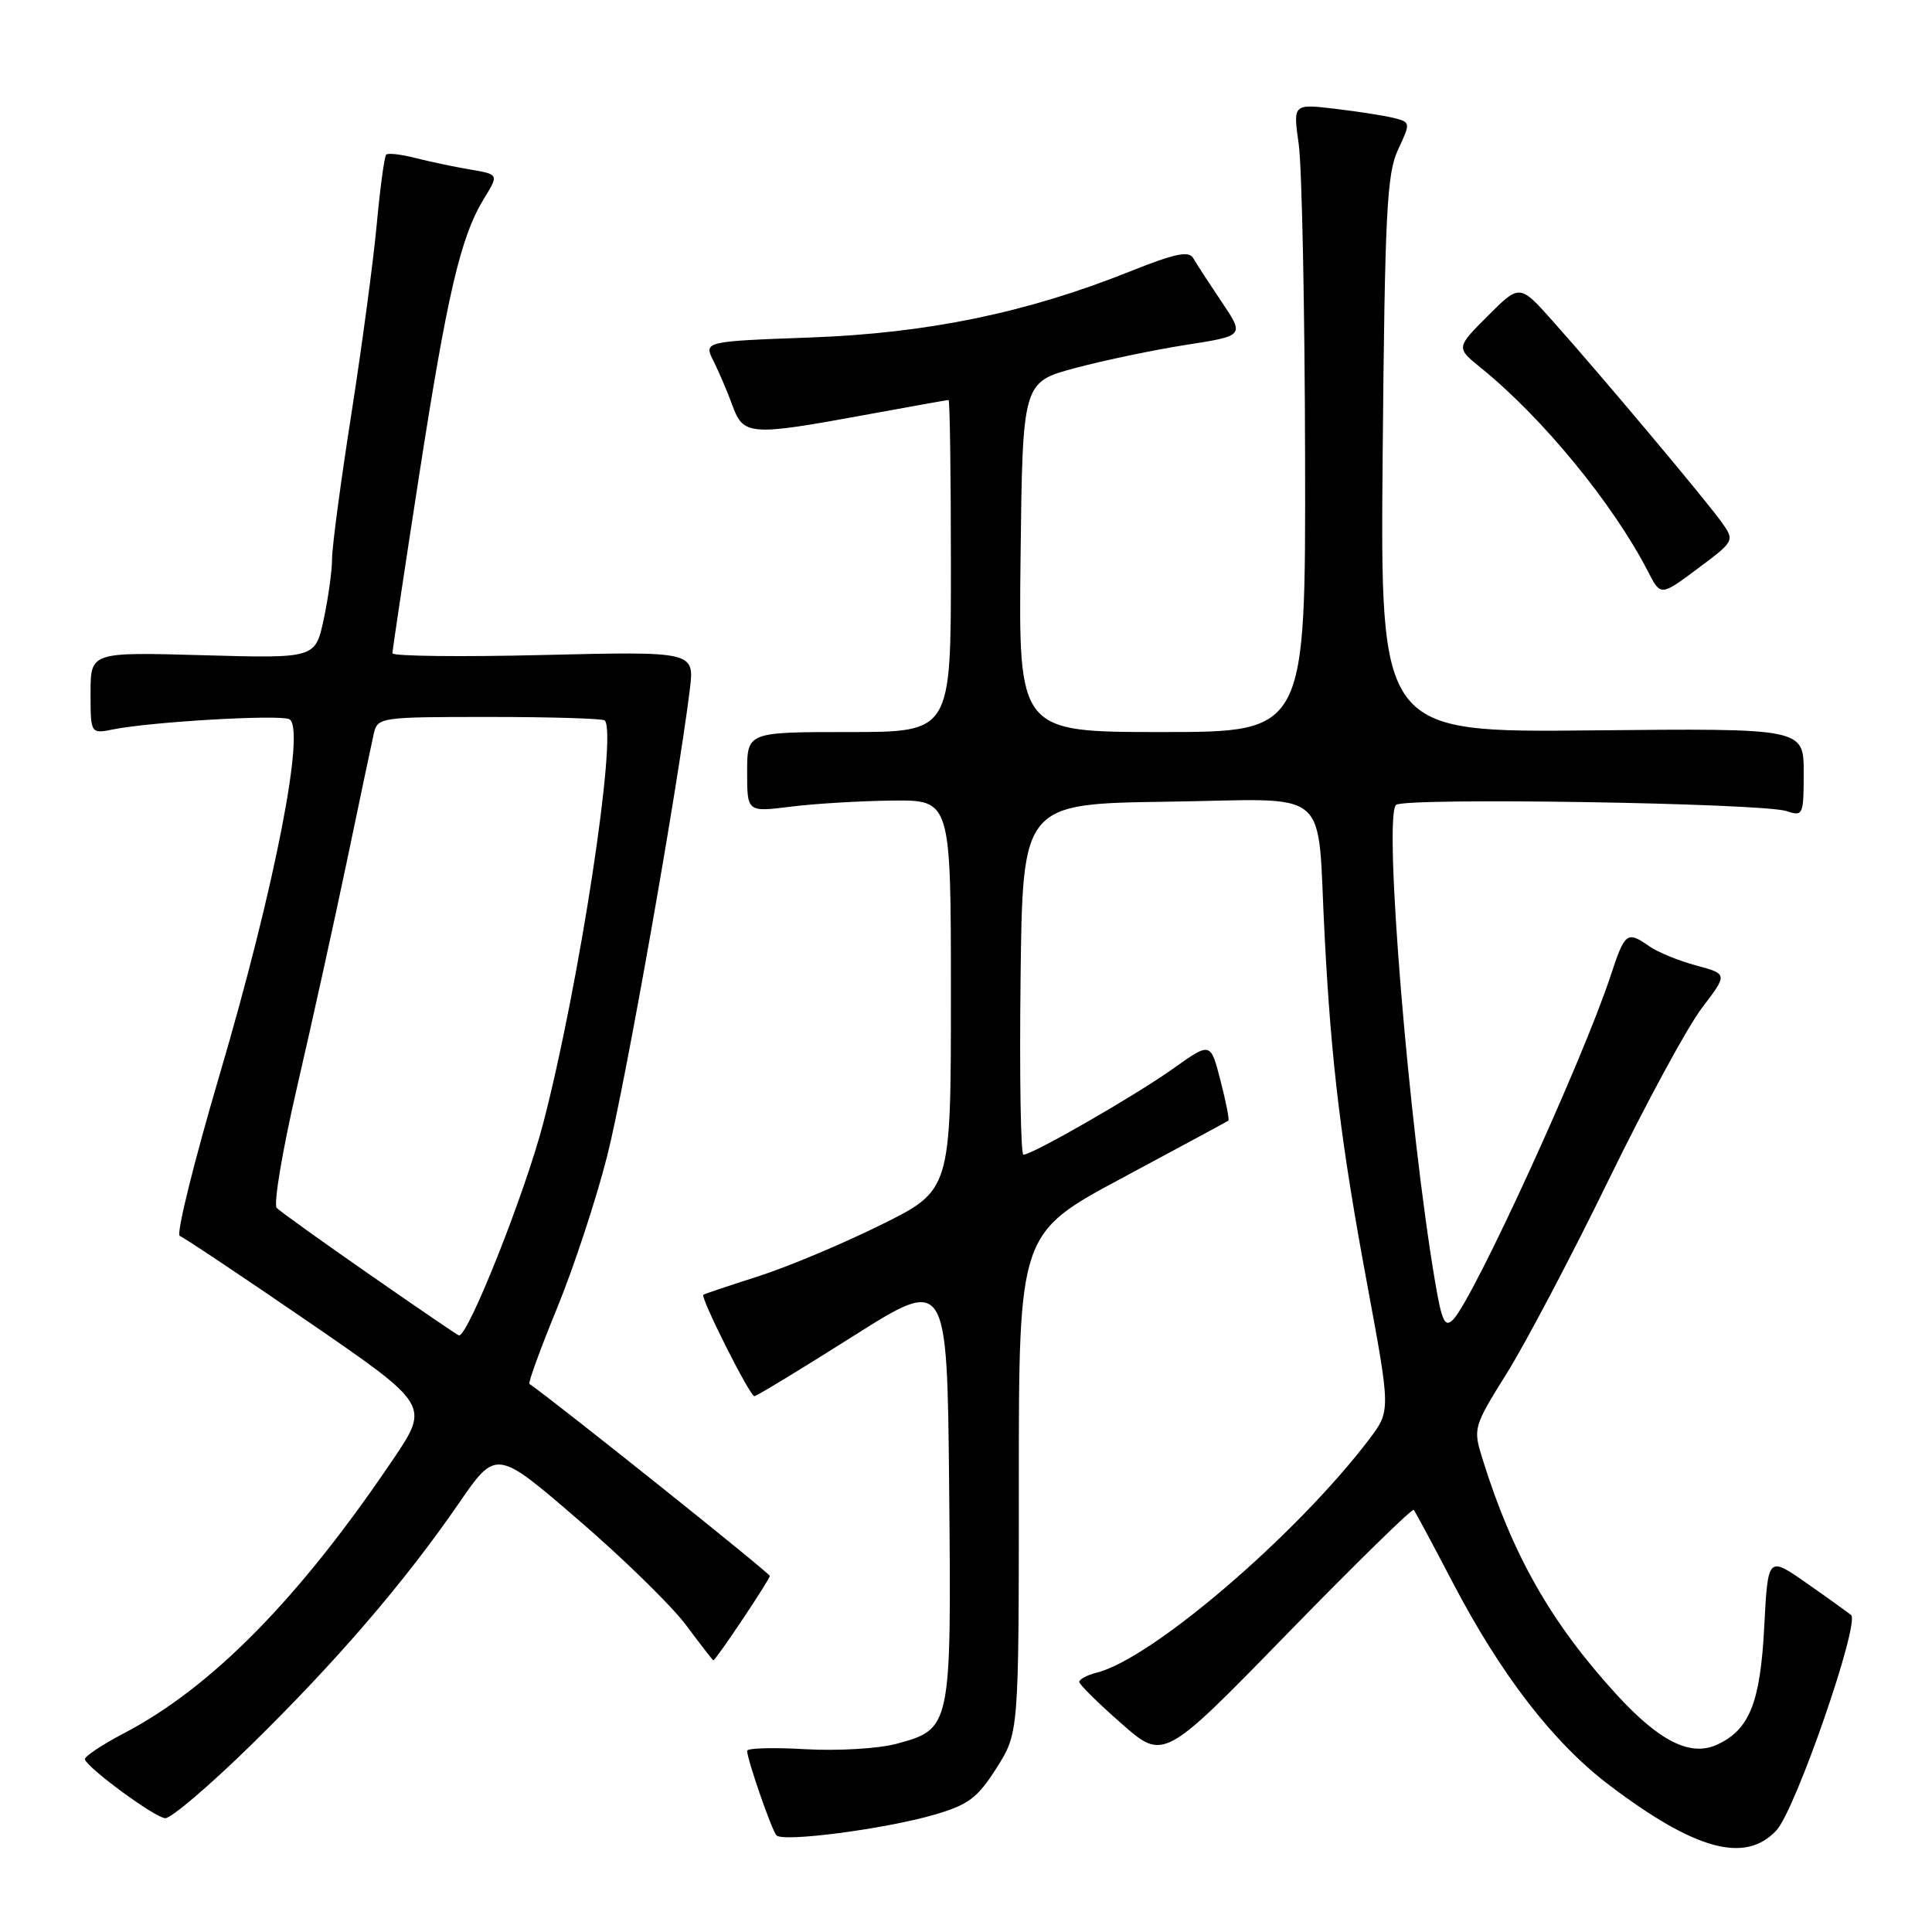 <?xml version="1.0" encoding="UTF-8" standalone="no"?>
<!DOCTYPE svg PUBLIC "-//W3C//DTD SVG 1.1//EN" "http://www.w3.org/Graphics/SVG/1.1/DTD/svg11.dtd" >
<svg xmlns="http://www.w3.org/2000/svg" xmlns:xlink="http://www.w3.org/1999/xlink" version="1.1" viewBox="0 0 256 256">
 <g >
 <path fill="currentColor"
d=" M 235.39 242.53 C 237.93 239.79 246.50 215.02 245.27 213.99 C 244.84 213.64 242.20 211.74 239.38 209.77 C 234.26 206.19 234.26 206.19 233.77 215.56 C 233.25 225.64 231.81 229.22 227.49 231.19 C 223.97 232.79 219.86 230.73 214.14 224.47 C 205.51 215.02 200.40 206.03 196.45 193.35 C 195.17 189.25 195.21 189.10 199.71 181.88 C 202.22 177.85 208.28 166.34 213.18 156.29 C 218.08 146.25 223.63 136.01 225.52 133.55 C 228.94 129.06 228.94 129.06 224.75 127.93 C 222.44 127.31 219.66 126.17 218.56 125.40 C 215.59 123.32 215.31 123.53 213.43 129.25 C 209.73 140.50 195.29 172.03 192.55 174.85 C 191.46 175.96 191.05 175.11 190.16 169.85 C 186.68 149.39 183.31 108.37 184.97 106.66 C 185.95 105.64 233.54 106.40 236.75 107.48 C 238.91 108.20 239.00 108.01 239.00 102.37 C 239.00 96.50 239.00 96.50 210.94 96.78 C 182.89 97.06 182.89 97.06 183.21 60.28 C 183.50 28.20 183.76 23.03 185.24 19.85 C 186.92 16.25 186.92 16.20 184.68 15.63 C 183.43 15.32 179.92 14.77 176.87 14.41 C 171.33 13.76 171.33 13.76 172.09 19.13 C 172.51 22.08 172.89 40.81 172.93 60.75 C 173.00 97.00 173.00 97.00 153.98 97.00 C 134.96 97.00 134.96 97.00 135.23 73.81 C 135.50 50.63 135.50 50.63 142.50 48.76 C 146.35 47.73 152.97 46.35 157.20 45.69 C 164.90 44.49 164.90 44.49 161.87 39.99 C 160.21 37.52 158.51 34.92 158.11 34.21 C 157.54 33.20 155.68 33.59 149.80 35.94 C 136.10 41.43 122.97 44.15 107.37 44.72 C 93.23 45.24 93.23 45.24 94.56 47.87 C 95.28 49.32 96.41 51.96 97.06 53.75 C 98.50 57.71 99.41 57.77 114.50 55.00 C 120.49 53.90 125.52 53.00 125.69 53.00 C 125.86 53.00 126.00 62.90 126.00 75.00 C 126.00 97.00 126.00 97.00 112.50 97.00 C 99.00 97.00 99.00 97.00 99.00 102.30 C 99.00 107.61 99.00 107.61 104.75 106.89 C 107.91 106.49 113.99 106.13 118.25 106.08 C 126.00 106.00 126.00 106.00 126.00 131.85 C 126.00 157.71 126.00 157.71 116.75 162.29 C 111.66 164.81 104.35 167.88 100.50 169.11 C 96.65 170.34 93.37 171.44 93.20 171.56 C 92.75 171.87 99.35 185.00 99.96 185.00 C 100.26 184.99 106.12 181.43 113.00 177.08 C 125.50 169.17 125.50 169.17 125.77 197.24 C 126.07 229.04 126.05 229.10 118.75 231.07 C 116.41 231.70 111.01 232.02 106.75 231.78 C 102.49 231.53 99.00 231.63 99.00 231.99 C 99.00 233.13 102.24 242.47 102.88 243.19 C 103.72 244.13 117.25 242.36 123.80 240.46 C 128.33 239.14 129.53 238.24 132.05 234.26 C 135.00 229.61 135.00 229.61 135.00 196.52 C 135.00 163.42 135.00 163.42 148.75 156.06 C 156.31 152.01 162.62 148.60 162.77 148.49 C 162.91 148.39 162.45 145.99 161.72 143.18 C 160.41 138.06 160.41 138.06 155.46 141.59 C 150.46 145.15 136.81 153.00 135.61 153.00 C 135.25 153.00 135.08 142.54 135.23 129.75 C 135.50 106.50 135.50 106.50 154.70 106.23 C 176.88 105.92 174.46 103.85 175.52 124.00 C 176.40 140.96 177.70 151.57 181.17 170.23 C 184.27 186.95 184.27 186.95 181.41 190.73 C 171.78 203.40 152.64 219.80 145.34 221.63 C 144.05 221.95 143.01 222.51 143.01 222.86 C 143.02 223.21 145.54 225.70 148.61 228.39 C 154.19 233.29 154.19 233.29 170.58 216.46 C 179.60 207.21 187.13 199.83 187.33 200.07 C 187.53 200.31 189.83 204.59 192.44 209.59 C 198.89 221.95 205.86 230.97 213.29 236.58 C 224.67 245.19 231.27 246.96 235.39 242.53 Z  M 33.24 231.25 C 44.57 220.15 53.58 209.68 60.78 199.22 C 65.75 192.01 65.75 192.01 76.62 201.38 C 82.61 206.53 89.05 212.83 90.94 215.38 C 92.83 217.92 94.44 220.00 94.52 220.00 C 94.85 220.00 102.00 209.31 102.00 208.82 C 102.00 208.44 73.79 185.90 70.15 183.37 C 69.96 183.24 71.61 178.71 73.82 173.32 C 76.03 167.92 79.03 158.83 80.47 153.11 C 82.82 143.84 89.75 104.69 91.40 91.41 C 92.03 86.31 92.03 86.31 72.01 86.79 C 61.01 87.06 52.00 86.95 52.00 86.56 C 52.00 86.17 53.58 75.64 55.51 63.17 C 59.27 38.91 61.03 31.37 64.14 26.30 C 66.10 23.11 66.10 23.11 62.30 22.46 C 60.21 22.11 56.95 21.42 55.06 20.94 C 53.16 20.45 51.41 20.25 51.17 20.49 C 50.93 20.74 50.37 24.89 49.92 29.72 C 49.48 34.55 47.96 45.85 46.56 54.84 C 45.15 63.83 44.00 72.47 44.00 74.04 C 44.00 75.61 43.50 79.23 42.89 82.07 C 41.78 87.24 41.78 87.24 26.89 86.82 C 12.00 86.40 12.00 86.40 12.00 91.82 C 12.00 97.25 12.00 97.25 15.04 96.64 C 20.00 95.65 36.70 94.67 38.29 95.28 C 40.60 96.17 36.42 117.58 29.08 142.48 C 25.68 154.02 23.31 163.60 23.82 163.77 C 24.32 163.94 31.98 169.05 40.84 175.13 C 56.94 186.19 56.94 186.19 52.06 193.41 C 39.65 211.81 28.06 223.59 16.38 229.69 C 13.42 231.24 11.12 232.79 11.25 233.14 C 11.75 234.41 20.54 240.85 21.89 240.92 C 22.65 240.97 27.76 236.61 33.24 231.25 Z  M 228.04 69.08 C 225.85 66.04 212.06 49.62 205.77 42.57 C 201.37 37.63 201.37 37.63 197.15 41.85 C 192.93 46.07 192.93 46.07 196.21 48.73 C 204.37 55.32 213.77 66.78 218.38 75.75 C 220.05 79.00 220.05 79.00 224.97 75.33 C 229.89 71.65 229.89 71.65 228.04 69.08 Z  M 49.00 168.90 C 42.67 164.50 37.12 160.52 36.67 160.06 C 36.21 159.61 37.44 152.32 39.40 143.87 C 41.36 135.41 44.32 121.97 45.99 114.00 C 47.65 106.03 49.24 98.49 49.52 97.25 C 50.03 95.04 50.31 95.00 64.85 95.00 C 73.00 95.00 79.87 95.21 80.13 95.46 C 81.84 97.17 76.76 130.46 71.99 148.80 C 69.58 158.07 62.01 177.14 60.81 176.95 C 60.64 176.93 55.33 173.30 49.00 168.90 Z "/>
</g>
</svg>